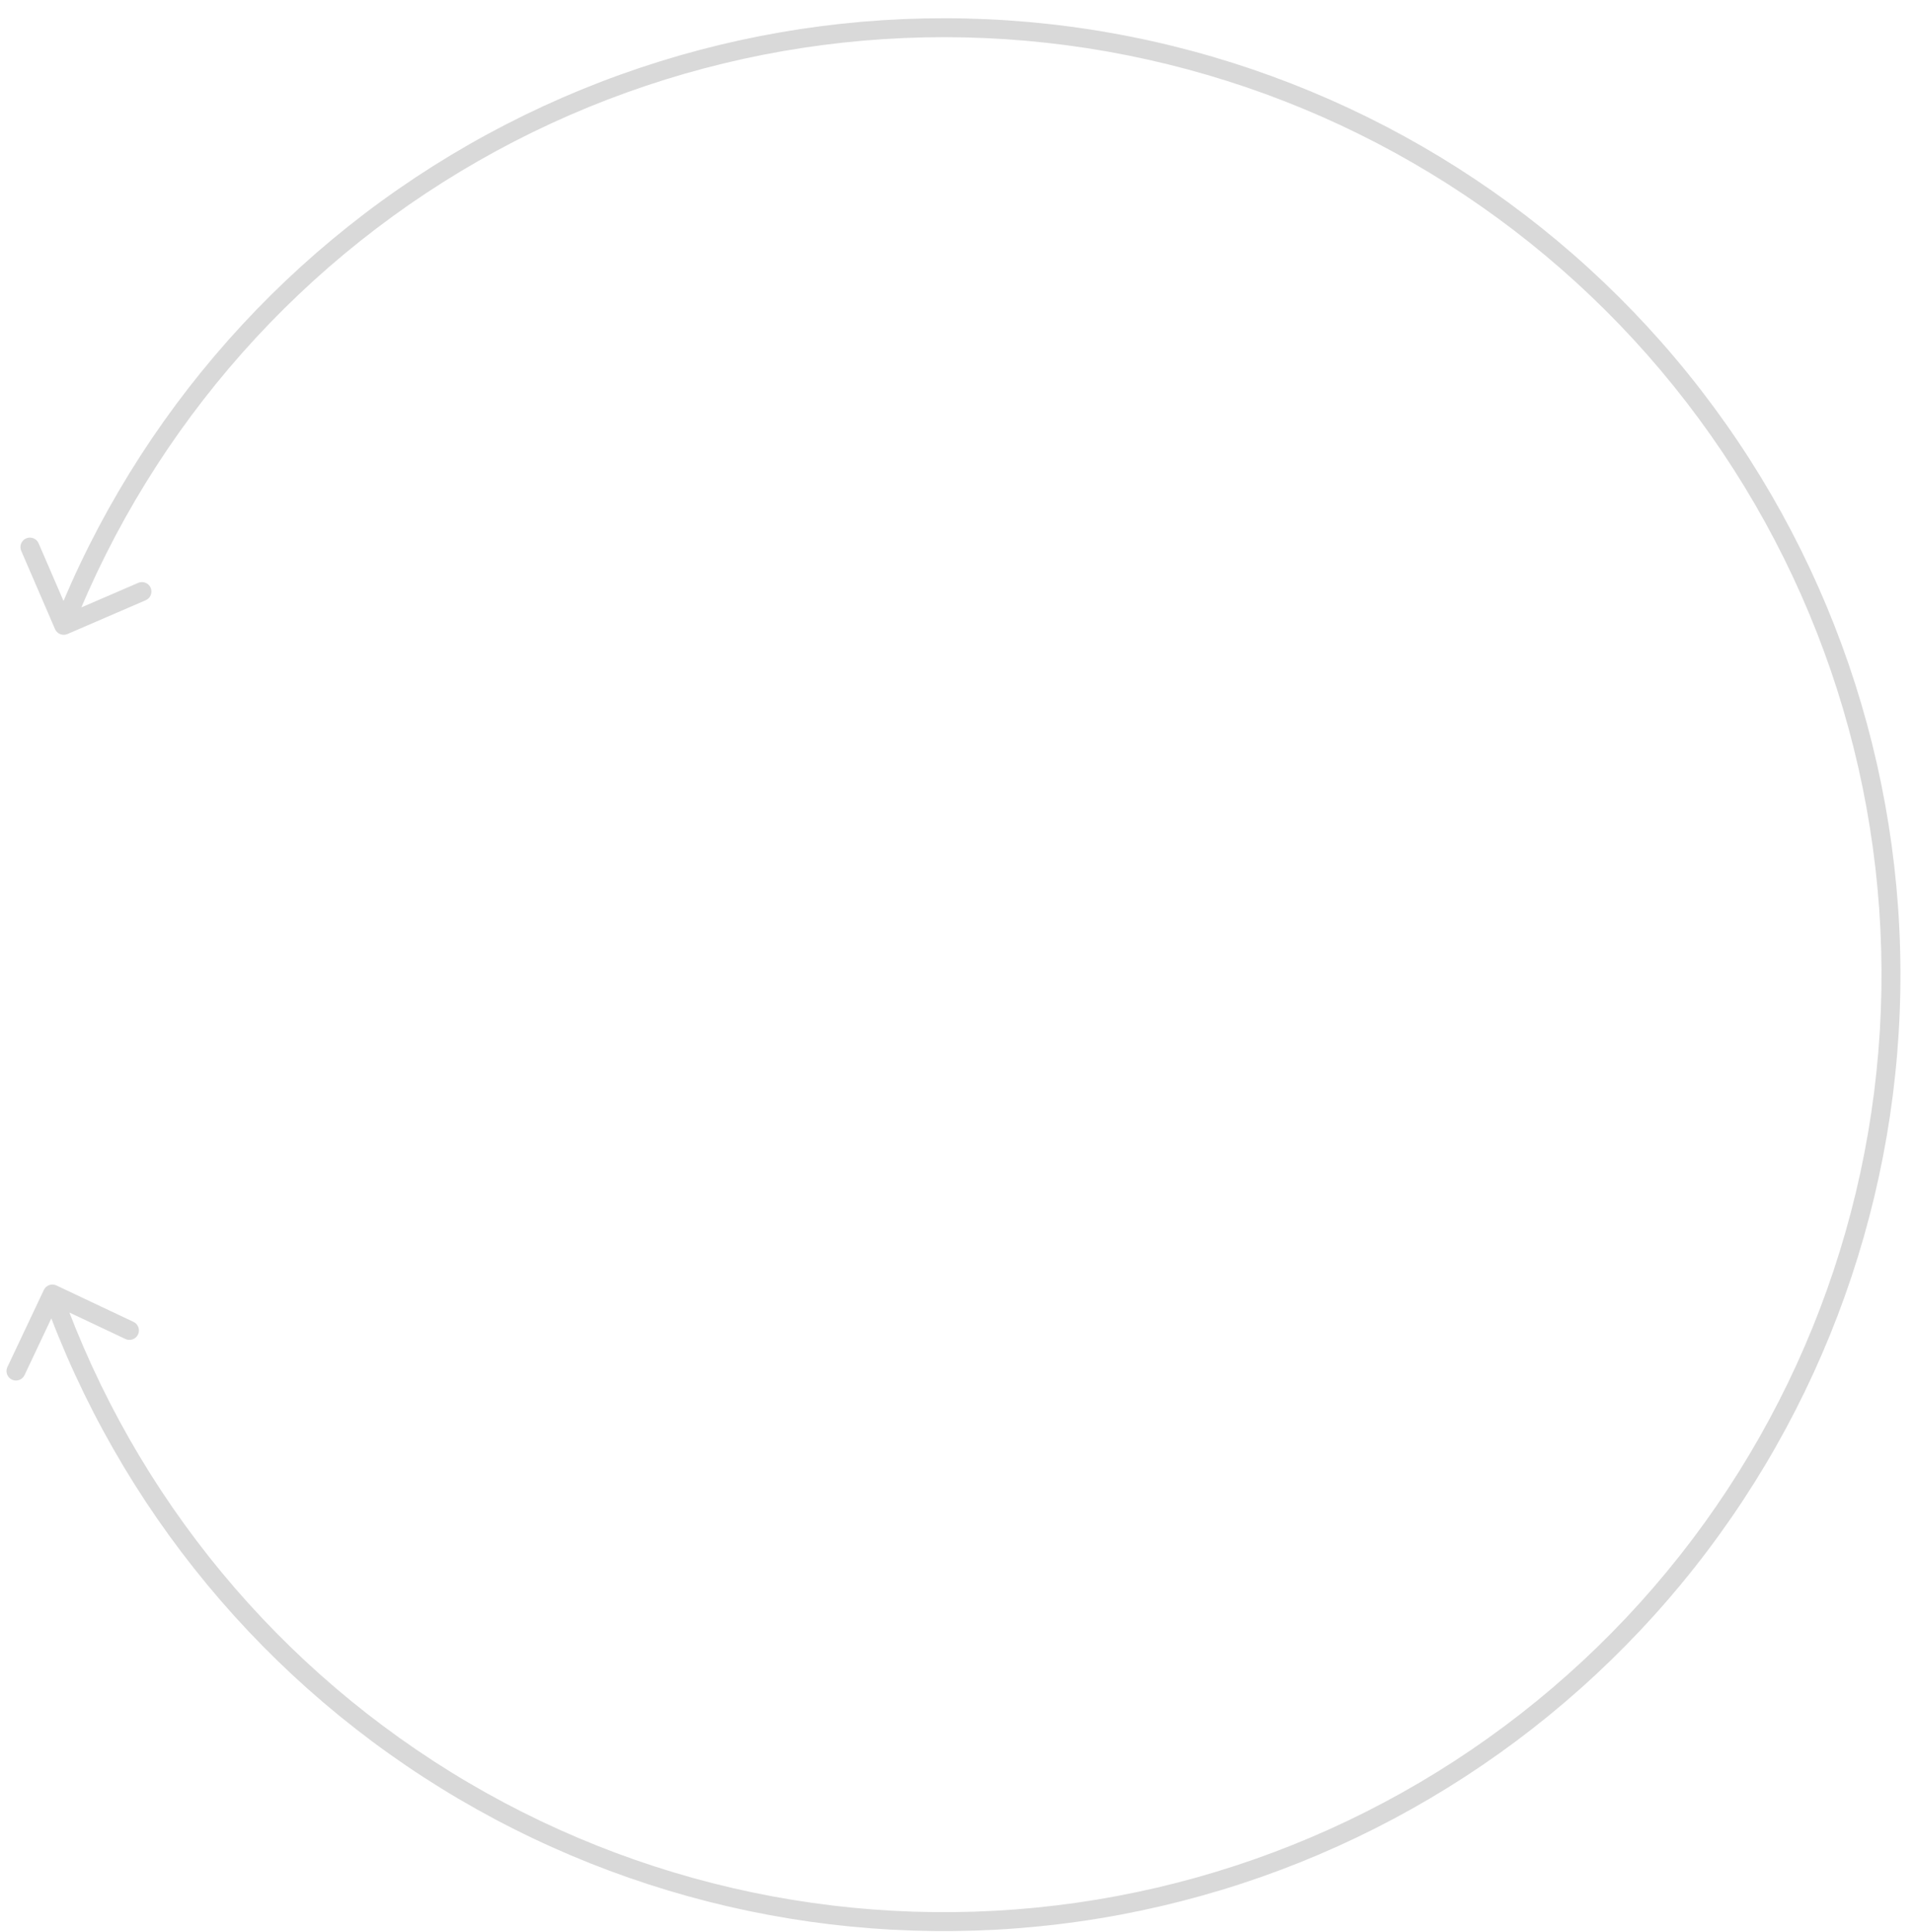 <svg width="101" height="102" viewBox="0 0 101 102" fill="none" xmlns="http://www.w3.org/2000/svg">
<path d="M2.979 67.873C2.73 67.754 2.432 67.861 2.314 68.111L0.391 72.18C0.273 72.429 0.38 72.727 0.63 72.845C0.879 72.963 1.177 72.856 1.295 72.607L3.004 68.99L6.621 70.699C6.871 70.817 7.169 70.71 7.287 70.461C7.405 70.211 7.298 69.913 7.048 69.795L2.979 67.873ZM24.489 94.562L24.742 94.131L24.742 94.131L24.489 94.562ZM57.977 100.796L57.895 100.303L57.977 100.796ZM87.686 84.135L87.308 83.808L87.308 83.808L87.686 84.135ZM99.83 52.31L99.33 52.301L99.83 52.31ZM88.771 20.092L89.16 19.778L89.16 19.778L88.771 20.092ZM59.642 2.434L59.544 2.924L59.544 2.924L59.642 2.434ZM2.905 33.216C3.014 33.47 3.308 33.586 3.562 33.477L7.693 31.693C7.947 31.584 8.064 31.29 7.954 31.036C7.845 30.782 7.55 30.666 7.297 30.775L3.625 32.361L2.039 28.688C1.93 28.435 1.635 28.318 1.382 28.427C1.128 28.537 1.012 28.831 1.121 29.085L2.905 33.216ZM2.295 68.493C6.282 79.622 14.046 89 24.235 94.993L24.742 94.131C14.755 88.256 7.144 79.064 3.237 68.156L2.295 68.493ZM24.235 94.993C34.425 100.986 46.394 103.214 58.058 101.289L57.895 100.303C46.462 102.189 34.73 100.005 24.742 94.131L24.235 94.993ZM58.058 101.289C69.722 99.365 80.341 93.41 88.065 84.461L87.308 83.808C79.737 92.579 69.328 98.416 57.895 100.303L58.058 101.289ZM88.065 84.461C95.789 75.513 100.13 64.138 100.33 52.318L99.33 52.301C99.134 63.887 94.879 75.036 87.308 83.808L88.065 84.461ZM100.33 52.318C100.53 40.499 96.577 28.983 89.16 19.778L88.382 20.406C95.652 29.428 99.526 40.716 99.33 52.301L100.33 52.318ZM89.16 19.778C81.743 10.573 71.332 4.262 59.74 1.944L59.544 2.924C70.906 5.197 81.112 11.383 88.382 20.406L89.16 19.778ZM59.74 1.944C48.148 -0.374 36.111 1.447 25.724 7.092L26.202 7.971C36.383 2.438 48.182 0.652 59.544 2.924L59.74 1.944ZM25.724 7.092C15.337 12.736 7.26 21.846 2.899 32.833L3.828 33.202C8.103 22.432 16.02 13.503 26.202 7.971L25.724 7.092Z" fill="#D9D9D9"/>
</svg>
